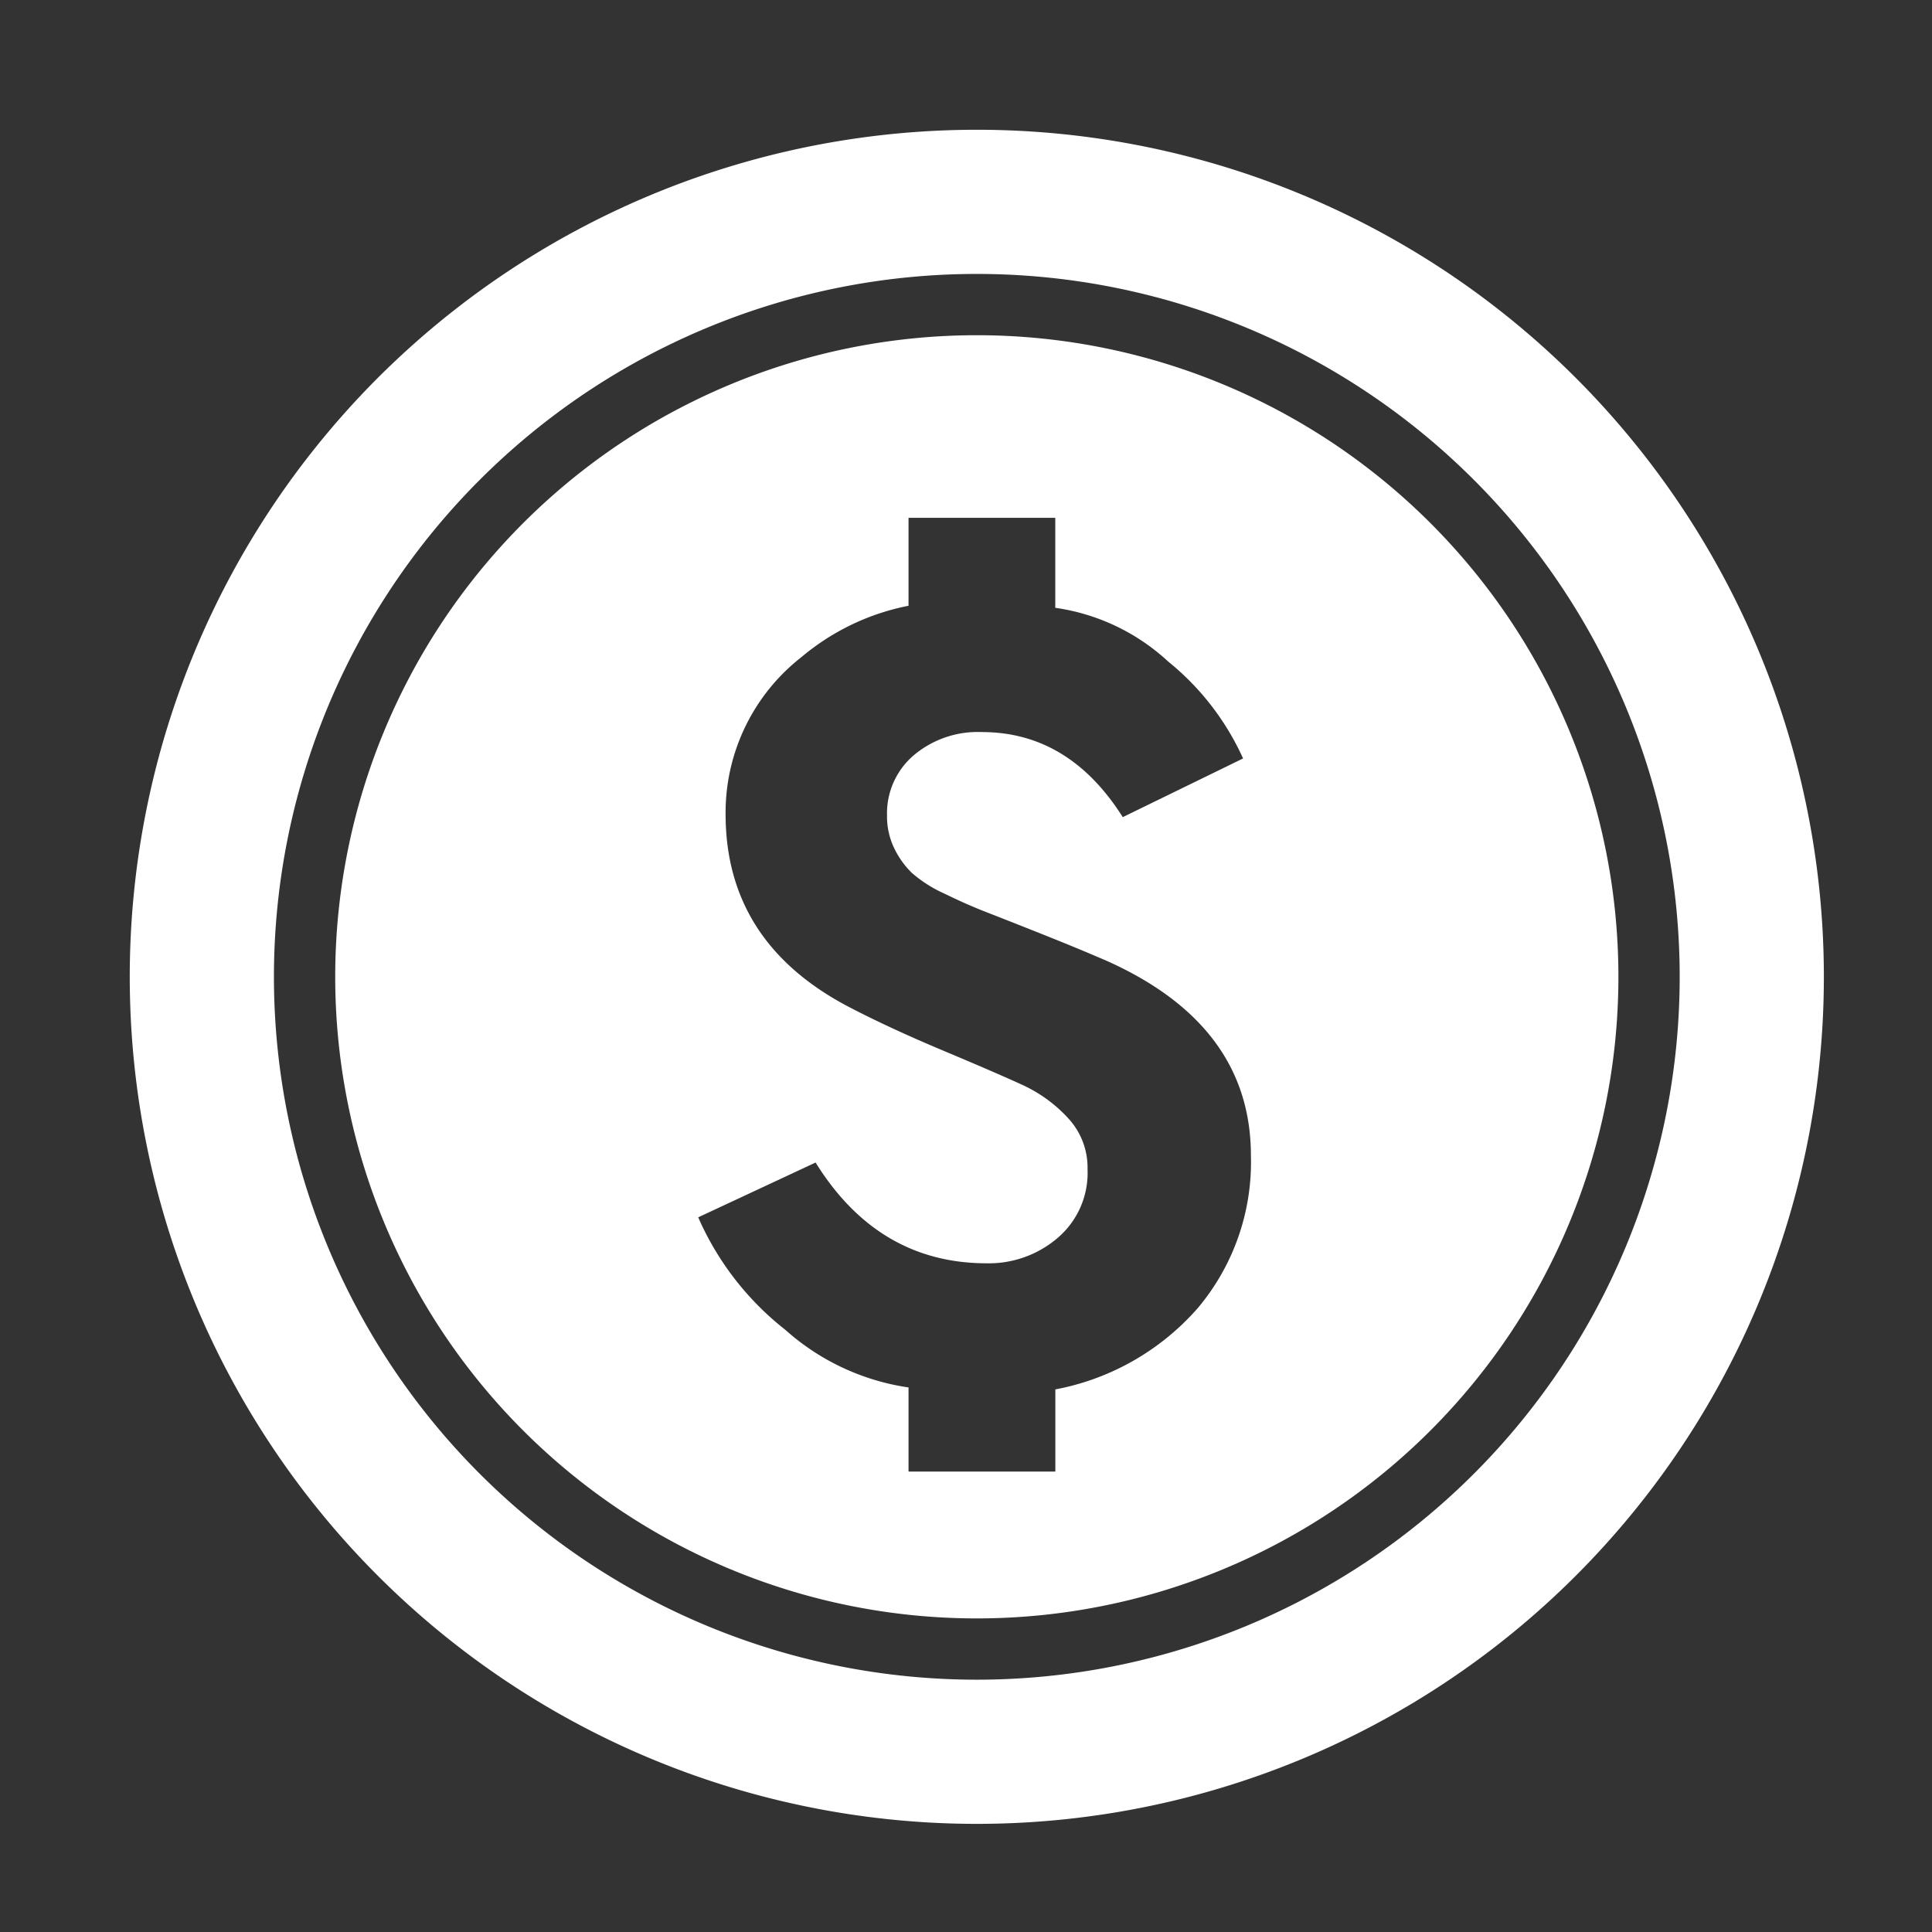 <svg xmlns="http://www.w3.org/2000/svg" xmlns:xlink="http://www.w3.org/1999/xlink" width="134" height="134" viewBox="0 0 134 134">
  <rect x="0" y="0" width="134" height="134" fill="#333333" stroke="none"/>
  <defs>
    <style>
      .cls-1 {
        clip-path: url(#clip-Currency);
      }

      .cls-2 {
        fill: #fff;
      }
    </style>
    <clipPath id="clip-Currency">
      <rect width="134" height="134"/>
    </clipPath>
  </defs>
  <g id="Currency" class="cls-1">
    <g id="Group_75" data-name="Group 75" transform="translate(-1.393 -2.934)">
      <path id="Path_61" data-name="Path 61" class="cls-2" d="M69.143,11.934a58.75,58.75,0,1,0,58.75,58.75A58.75,58.75,0,0,0,69.143,11.934Zm0,107.5a48.75,48.75,0,1,1,48.75-48.75A48.75,48.75,0,0,1,69.143,119.434Z"/>
      <path id="Path_62" data-name="Path 62" class="cls-2" d="M69.143,26.184a44.5,44.5,0,1,0,44.5,44.5A44.5,44.5,0,0,0,69.143,26.184ZM84.49,93.636a17.4,17.4,0,0,1-9.9,5.665V105H64.407V99.165a16.367,16.367,0,0,1-8.549-4,20.188,20.188,0,0,1-6.038-7.8l8.141-3.8q4.343,6.989,11.874,6.989a7.339,7.339,0,0,0,4.919-1.764,5.924,5.924,0,0,0,2.069-4.75,5.04,5.04,0,0,0-1.356-3.562A9.908,9.908,0,0,0,72.345,78.2q-1.764-.814-5.563-2.409T60.132,72.7q-8.414-4.478-8.413-13.3a13.683,13.683,0,0,1,5.259-10.889,16.409,16.409,0,0,1,7.429-3.562V38.848H74.585V45.09a14.541,14.541,0,0,1,7.836,3.731,18.379,18.379,0,0,1,5.19,6.718l-8.345,4.07q-3.733-5.9-9.77-5.9a6.881,6.881,0,0,0-4.75,1.629,5.293,5.293,0,0,0-1.831,4.139,5.087,5.087,0,0,0,.508,2.306,6.053,6.053,0,0,0,1.221,1.7,9.146,9.146,0,0,0,2.24,1.425q1.525.747,2.917,1.289t3.868,1.526q2.475.984,4.512,1.866,9.974,4.478,9.973,13.5A15.727,15.727,0,0,1,84.49,93.636Z"/>
    </g>
  </g>
</svg>
